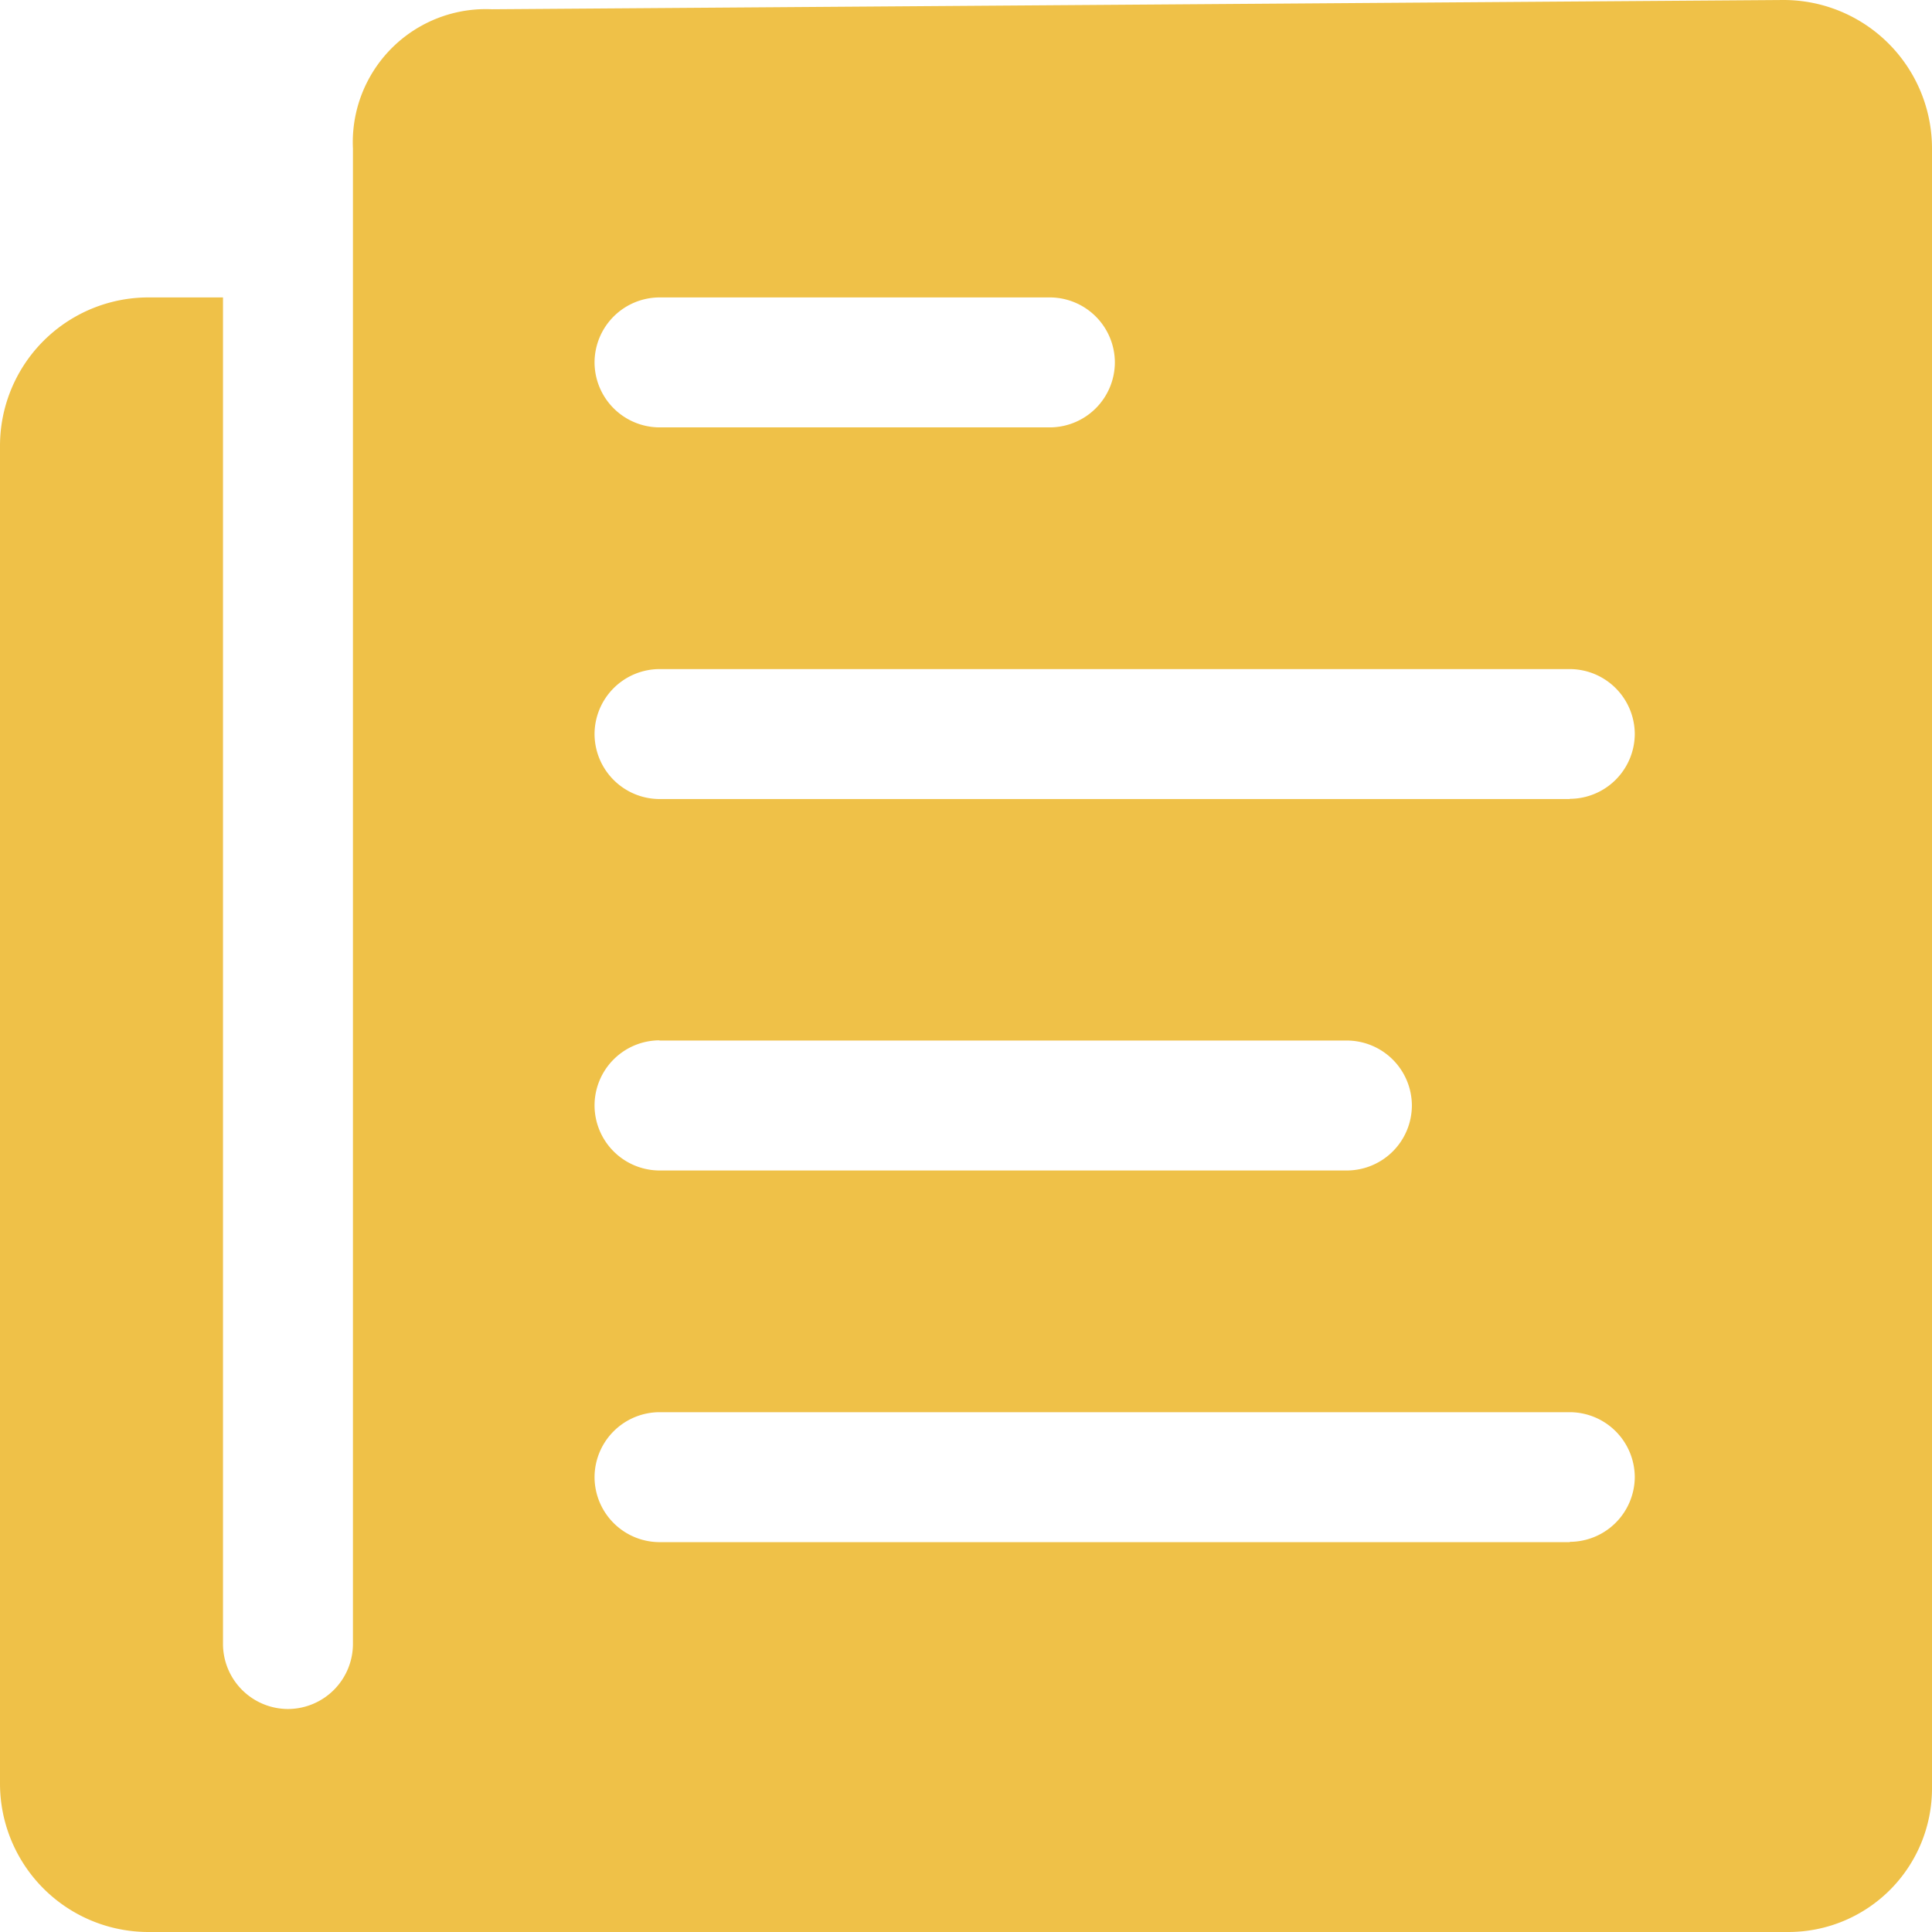 <svg xmlns="http://www.w3.org/2000/svg" width="19" height="19" viewBox="0 0 19 19">
  <path id="my-subs-icon" d="M6.846,4.837V19.543a.641.641,0,0,1-.639.639h0a.641.641,0,0,1-.639-.639V6.3H4.837A1.46,1.46,0,0,0,3.375,7.76V20.913a1.46,1.46,0,0,0,1.462,1.462H20.964a1.412,1.412,0,0,0,1.411-1.411V4.837a1.46,1.46,0,0,0-1.462-1.462l-12.7.091A1.309,1.309,0,0,0,6.846,4.837ZM9.861,6.3H13.7a.641.641,0,0,1,.639.639h0a.641.641,0,0,1-.639.639H9.861a.641.641,0,0,1-.639-.639h0A.641.641,0,0,1,9.861,6.3Zm0,7.308h6.76a.641.641,0,0,1,.639.639h0a.641.641,0,0,1-.639.639H9.861a.641.641,0,0,1-.639-.639h0A.641.641,0,0,1,9.861,13.606Zm8.952,4.933H9.861a.641.641,0,0,1-.639-.639h0a.641.641,0,0,1,.639-.639h8.952a.641.641,0,0,1,.639.639h0A.641.641,0,0,1,18.813,18.538Zm0-7.308H9.861a.641.641,0,0,1-.639-.639h0a.641.641,0,0,1,.639-.639h8.952a.641.641,0,0,1,.639.639h0A.641.641,0,0,1,18.813,11.231Z" transform="translate(-3.375 -3.375)" fill="#efc148"/>
</svg>
